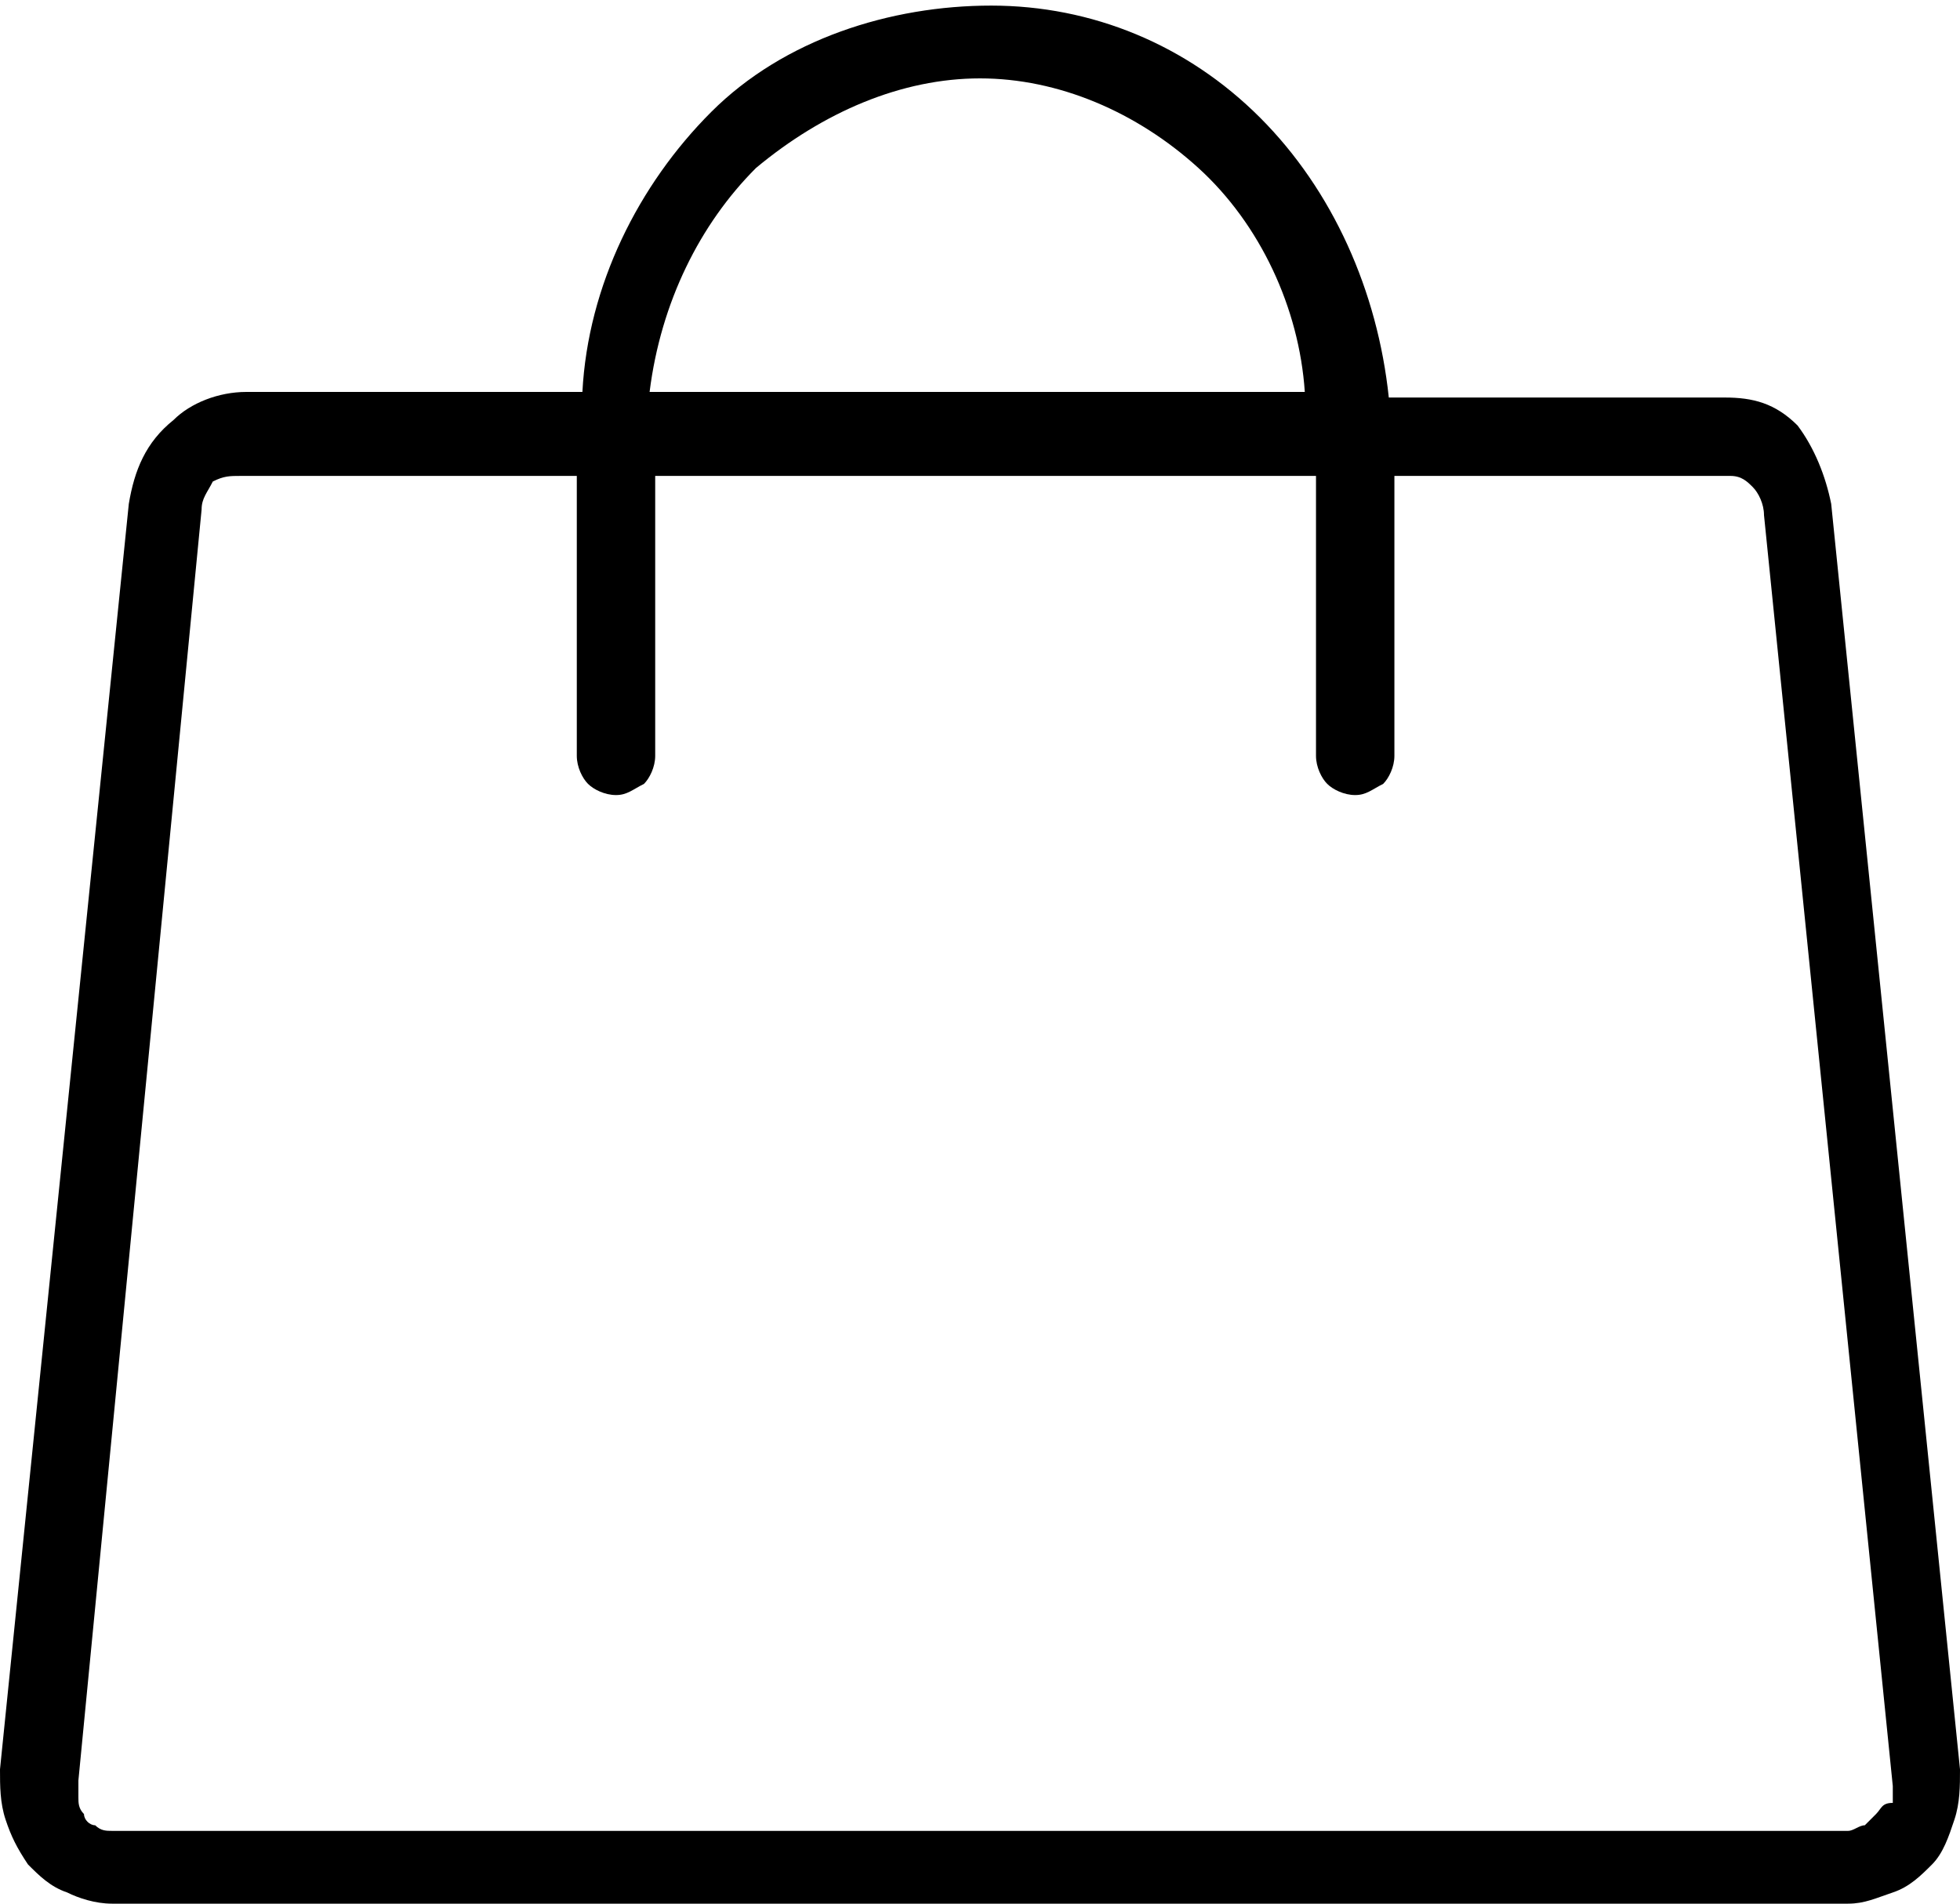 <?xml version="1.0" encoding="utf-8"?>
<!-- Generator: Adobe Illustrator 21.0.0, SVG Export Plug-In . SVG Version: 6.00 Build 0)  -->
<svg version="1.1" id="Слой_1" xmlns="http://www.w3.org/2000/svg" xmlns:xlink="http://www.w3.org/1999/xlink" x="0px" y="0px"
	 viewBox="0 0 35 34" style="enable-background:new 0 0 35 34;" xml:space="preserve">
<path d="M35,31.6L32.7,9c-0.1-0.5-0.3-1-0.6-1.4c-0.4-0.4-0.8-0.5-1.3-0.5h-6c-0.2-1.9-1-3.7-2.3-5c-1.3-1.3-3-2-4.8-2
	S14,0.7,12.7,2c-1.3,1.3-2.2,3.1-2.3,5h-6c-0.5,0-1,0.2-1.3,0.5C2.6,7.9,2.4,8.4,2.3,9L0,31.6c0,0.3,0,0.6,0.1,0.9
	c0.1,0.3,0.2,0.5,0.4,0.8c0.2,0.2,0.4,0.4,0.7,0.5C1.4,33.9,1.7,34,2,34H33c0.3,0,0.5-0.1,0.8-0.2s0.5-0.3,0.7-0.5
	c0.2-0.2,0.3-0.5,0.4-0.8C35,32.2,35,31.9,35,31.6z M17.5,1.4c1.4,0,2.8,0.6,3.9,1.6c1.1,1,1.8,2.5,1.9,4H11.6c0.2-1.6,0.9-3,1.9-4
	C14.7,2,16.1,1.4,17.5,1.4z M33.5,32.4c-0.1,0.1-0.1,0.1-0.2,0.2c-0.1,0-0.2,0.1-0.3,0.1H2c-0.1,0-0.2,0-0.3-0.1
	c-0.1,0-0.2-0.1-0.2-0.2c-0.1-0.1-0.1-0.2-0.1-0.3c0-0.1,0-0.2,0-0.3L3.6,9.1c0-0.2,0.1-0.3,0.2-0.5C4,8.5,4.1,8.5,4.3,8.5h6v5
	c0,0.2,0.1,0.4,0.2,0.5c0.1,0.1,0.3,0.2,0.5,0.2s0.3-0.1,0.5-0.2c0.1-0.1,0.2-0.3,0.2-0.5v-5h11.8v5c0,0.2,0.1,0.4,0.2,0.5
	c0.1,0.1,0.3,0.2,0.5,0.2c0.2,0,0.3-0.1,0.5-0.2c0.1-0.1,0.2-0.3,0.2-0.5v-5h6c0.2,0,0.3,0.1,0.4,0.2c0.1,0.1,0.2,0.3,0.2,0.5
	l2.3,22.7c0,0.1,0,0.2,0,0.3C33.6,32.2,33.6,32.3,33.5,32.4z"/>
</svg>
